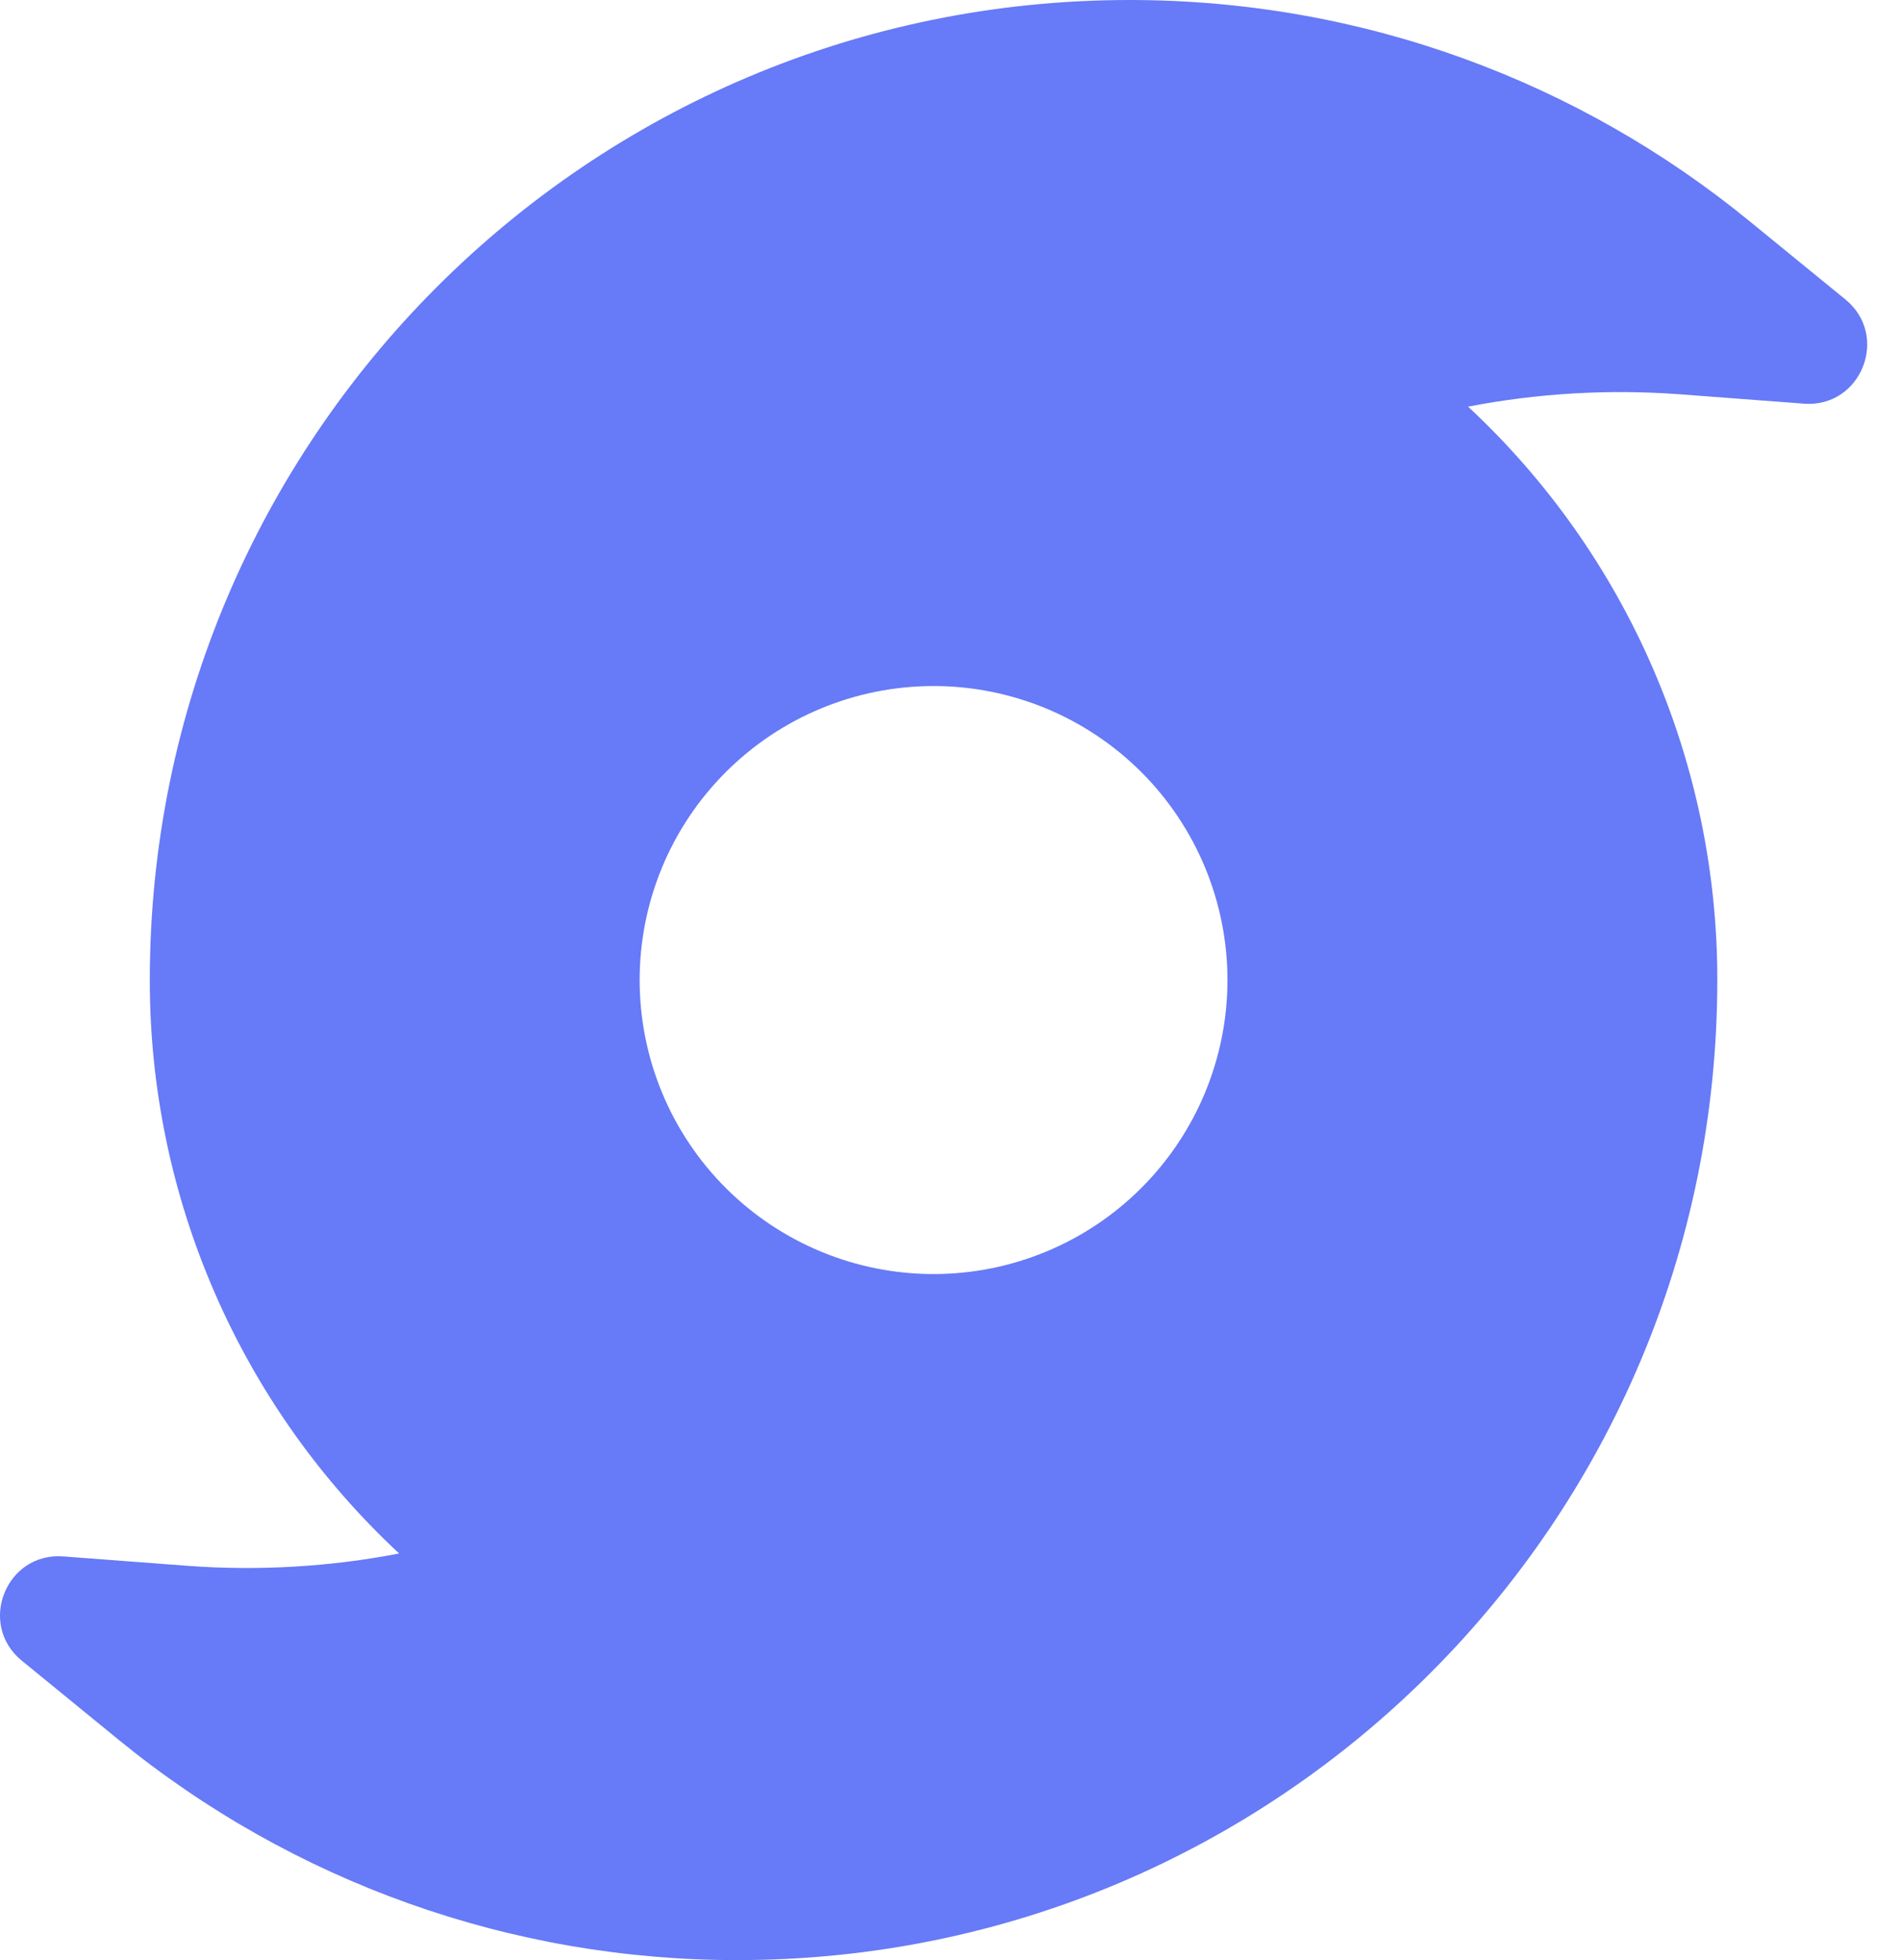 <svg width="32" height="33" viewBox="0 0 32 33" fill="none" xmlns="http://www.w3.org/2000/svg">
<path fill-rule="evenodd" clip-rule="evenodd" d="M28.923 16.5C28.923 25.613 21.536 33 12.423 33C8.621 33.005 4.935 31.692 1.992 29.286L0.366 27.958C-0.384 27.344 0.102 26.129 1.068 26.204L3.16 26.362C4.348 26.451 5.575 26.378 6.722 26.154C5.396 24.92 4.338 23.426 3.616 21.765C2.893 20.104 2.521 18.311 2.523 16.5C2.523 7.387 9.912 0 19.023 0C22.978 0 26.613 1.393 29.456 3.716L31.081 5.042C31.832 5.656 31.345 6.871 30.38 6.796L28.288 6.638C27.096 6.55 25.898 6.62 24.725 6.846C26.052 8.08 27.109 9.574 27.831 11.235C28.553 12.896 28.925 14.689 28.923 16.5ZM15.723 21.45C17.036 21.45 18.295 20.928 19.223 20C20.151 19.072 20.673 17.813 20.673 16.5C20.673 15.187 20.151 13.928 19.223 13C18.295 12.072 17.036 11.55 15.723 11.55C14.41 11.55 13.151 12.072 12.223 13C11.294 13.928 10.773 15.187 10.773 16.5C10.773 17.813 11.294 19.072 12.223 20C13.151 20.928 14.41 21.45 15.723 21.45Z" fill="#677AF7"/>
</svg>
